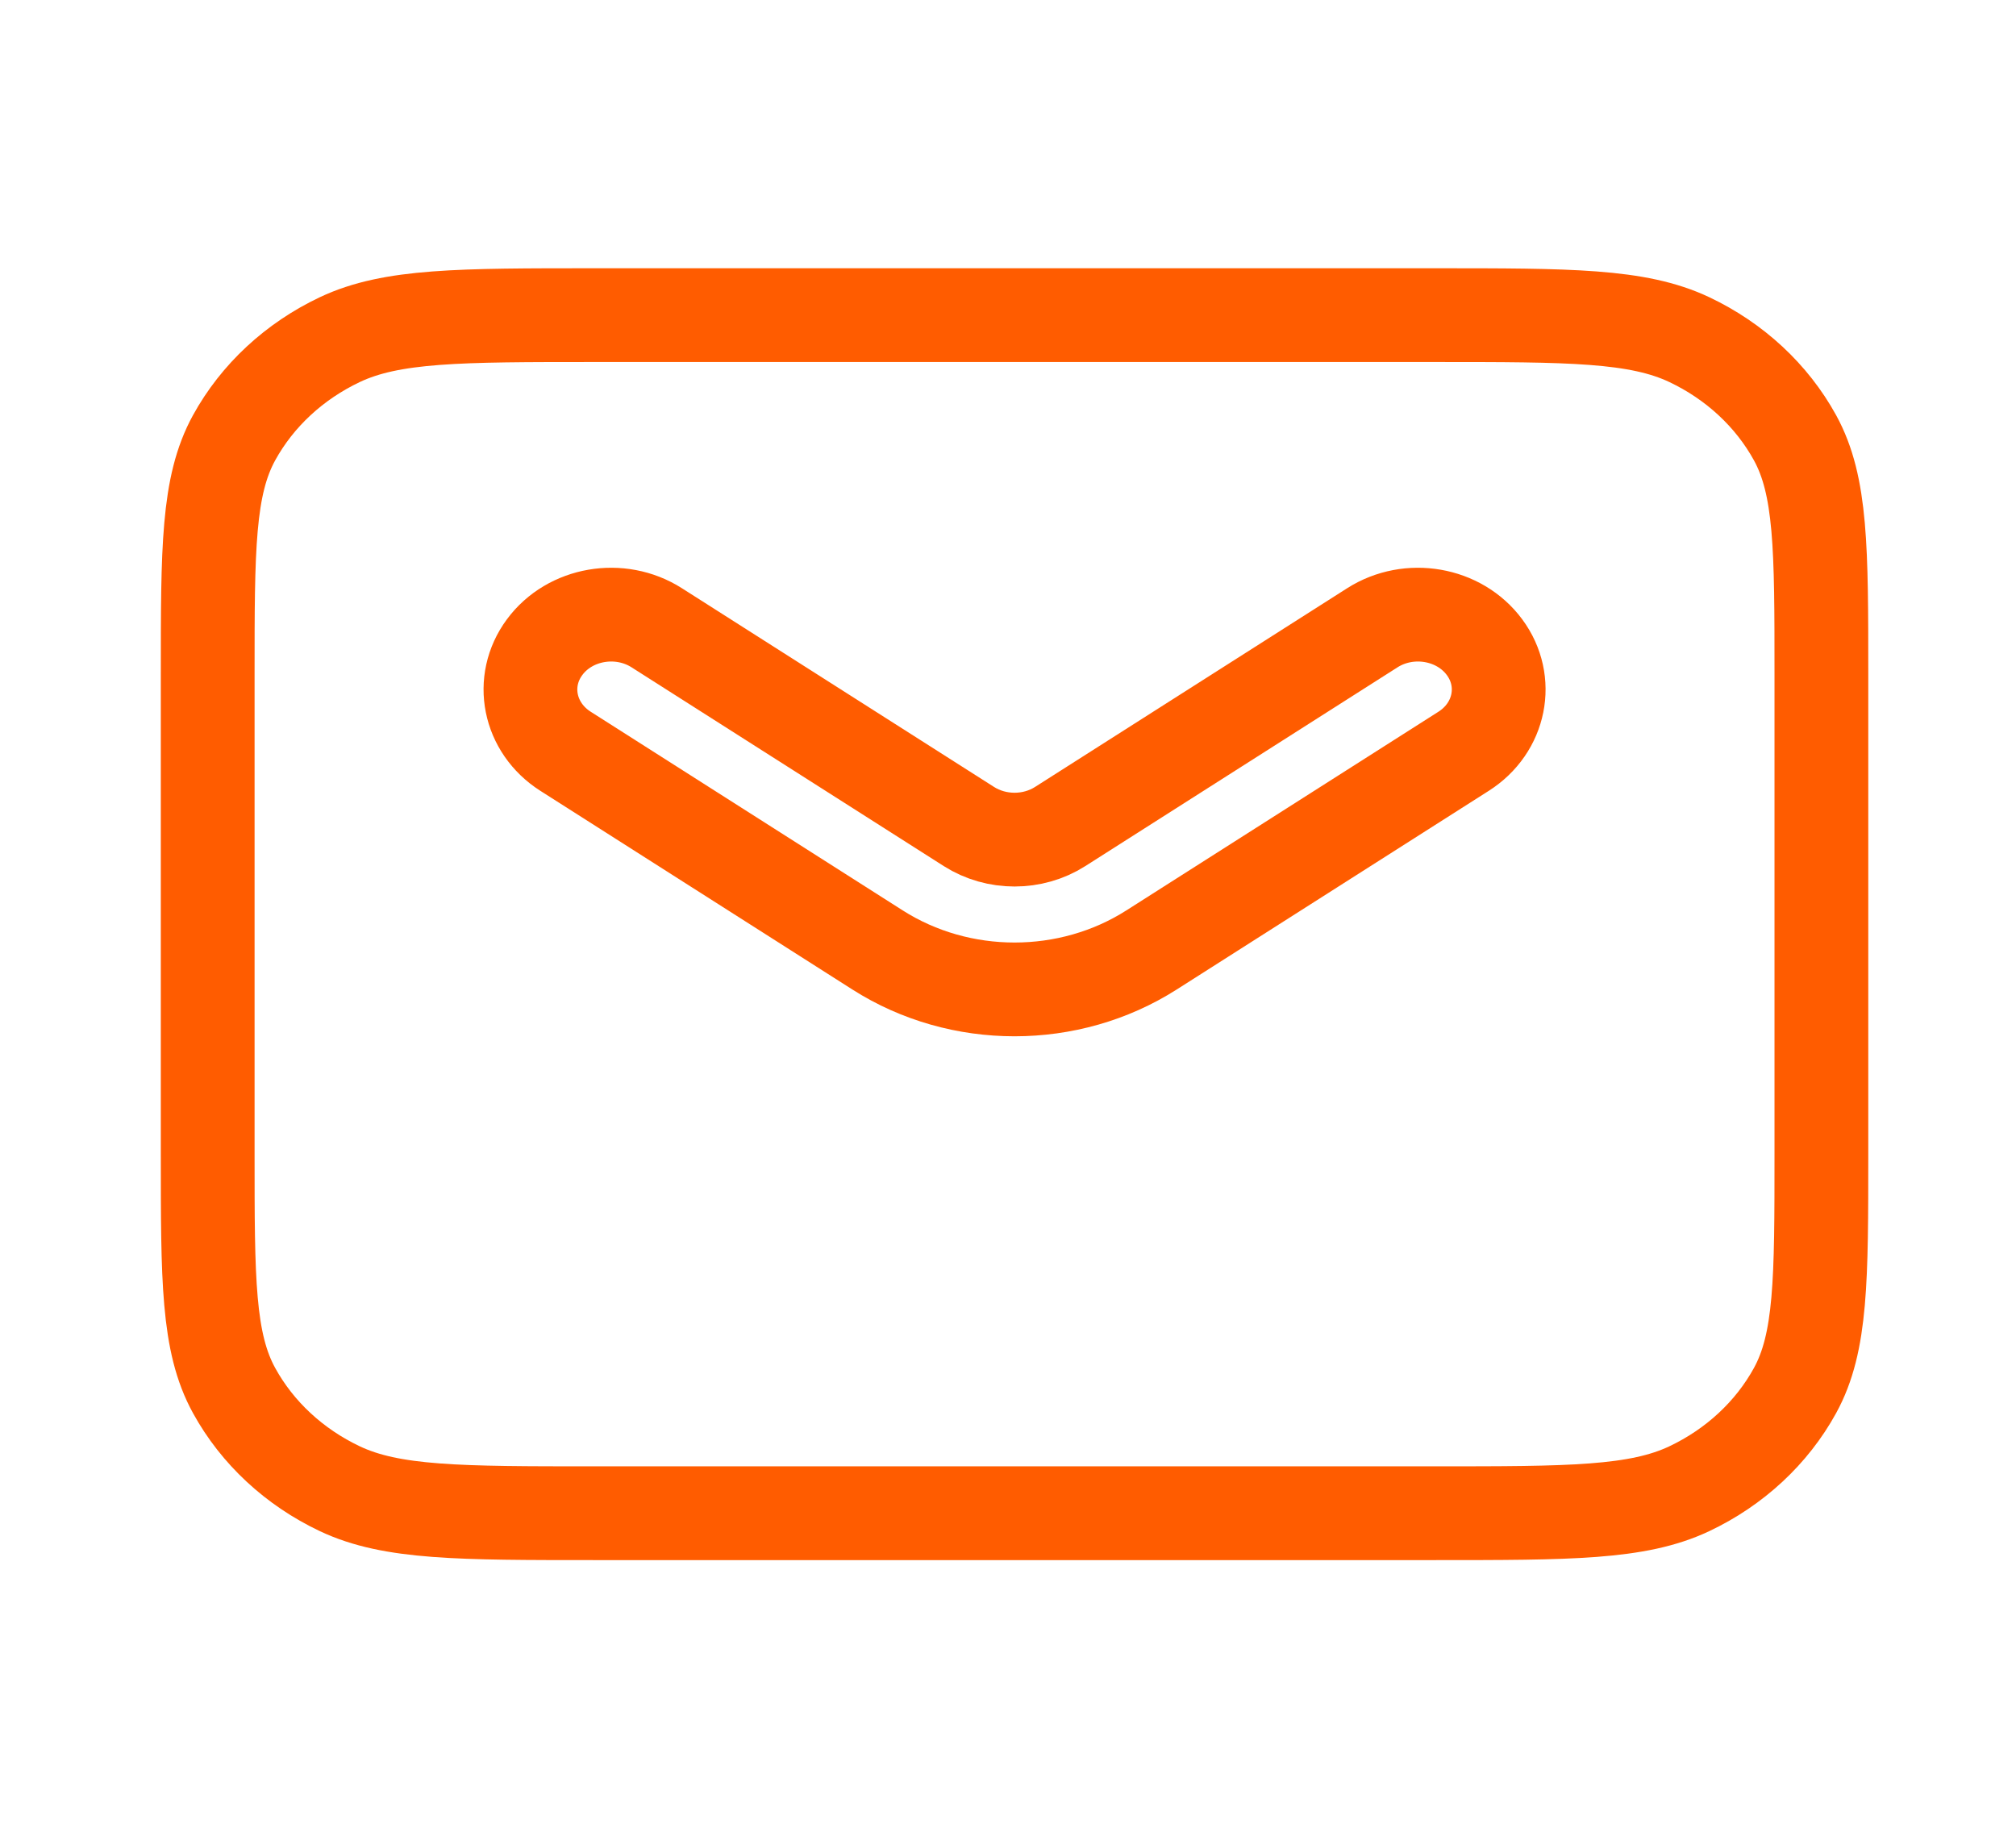 <svg width="43" height="39" viewBox="0 0 43 39" fill="none" xmlns="http://www.w3.org/2000/svg">
<path fill-rule="evenodd" clip-rule="evenodd" d="M4.993 9.338C4.43 10.364 4.43 11.705 4.43 14.389V24.611C4.43 27.295 4.43 28.636 4.993 29.661C5.488 30.563 6.278 31.296 7.249 31.756C8.354 32.278 9.799 32.278 12.691 32.278H30.589C33.48 32.278 34.926 32.278 36.031 31.756C37.002 31.296 37.792 30.563 38.287 29.661C38.849 28.636 38.849 27.295 38.849 24.611V14.389C38.849 11.705 38.849 10.364 38.287 9.338C37.792 8.437 37.002 7.704 36.031 7.244C34.926 6.722 33.48 6.722 30.589 6.722H12.691C9.799 6.722 8.354 6.722 7.249 7.244C6.278 7.704 5.488 8.437 4.993 9.338ZM14.008 13.391C13.225 12.892 12.153 13.077 11.616 13.805C11.078 14.532 11.278 15.526 12.062 16.025L18.719 20.264C20.479 21.385 22.8 21.385 24.56 20.264L31.218 16.025C32.002 15.526 32.202 14.532 31.664 13.805C31.126 13.077 30.055 12.892 29.271 13.391L22.613 17.63C22.027 18.003 21.253 18.003 20.666 17.63L14.008 13.391Z" stroke="#FF5C00" stroke-width="2"/>
</svg>
